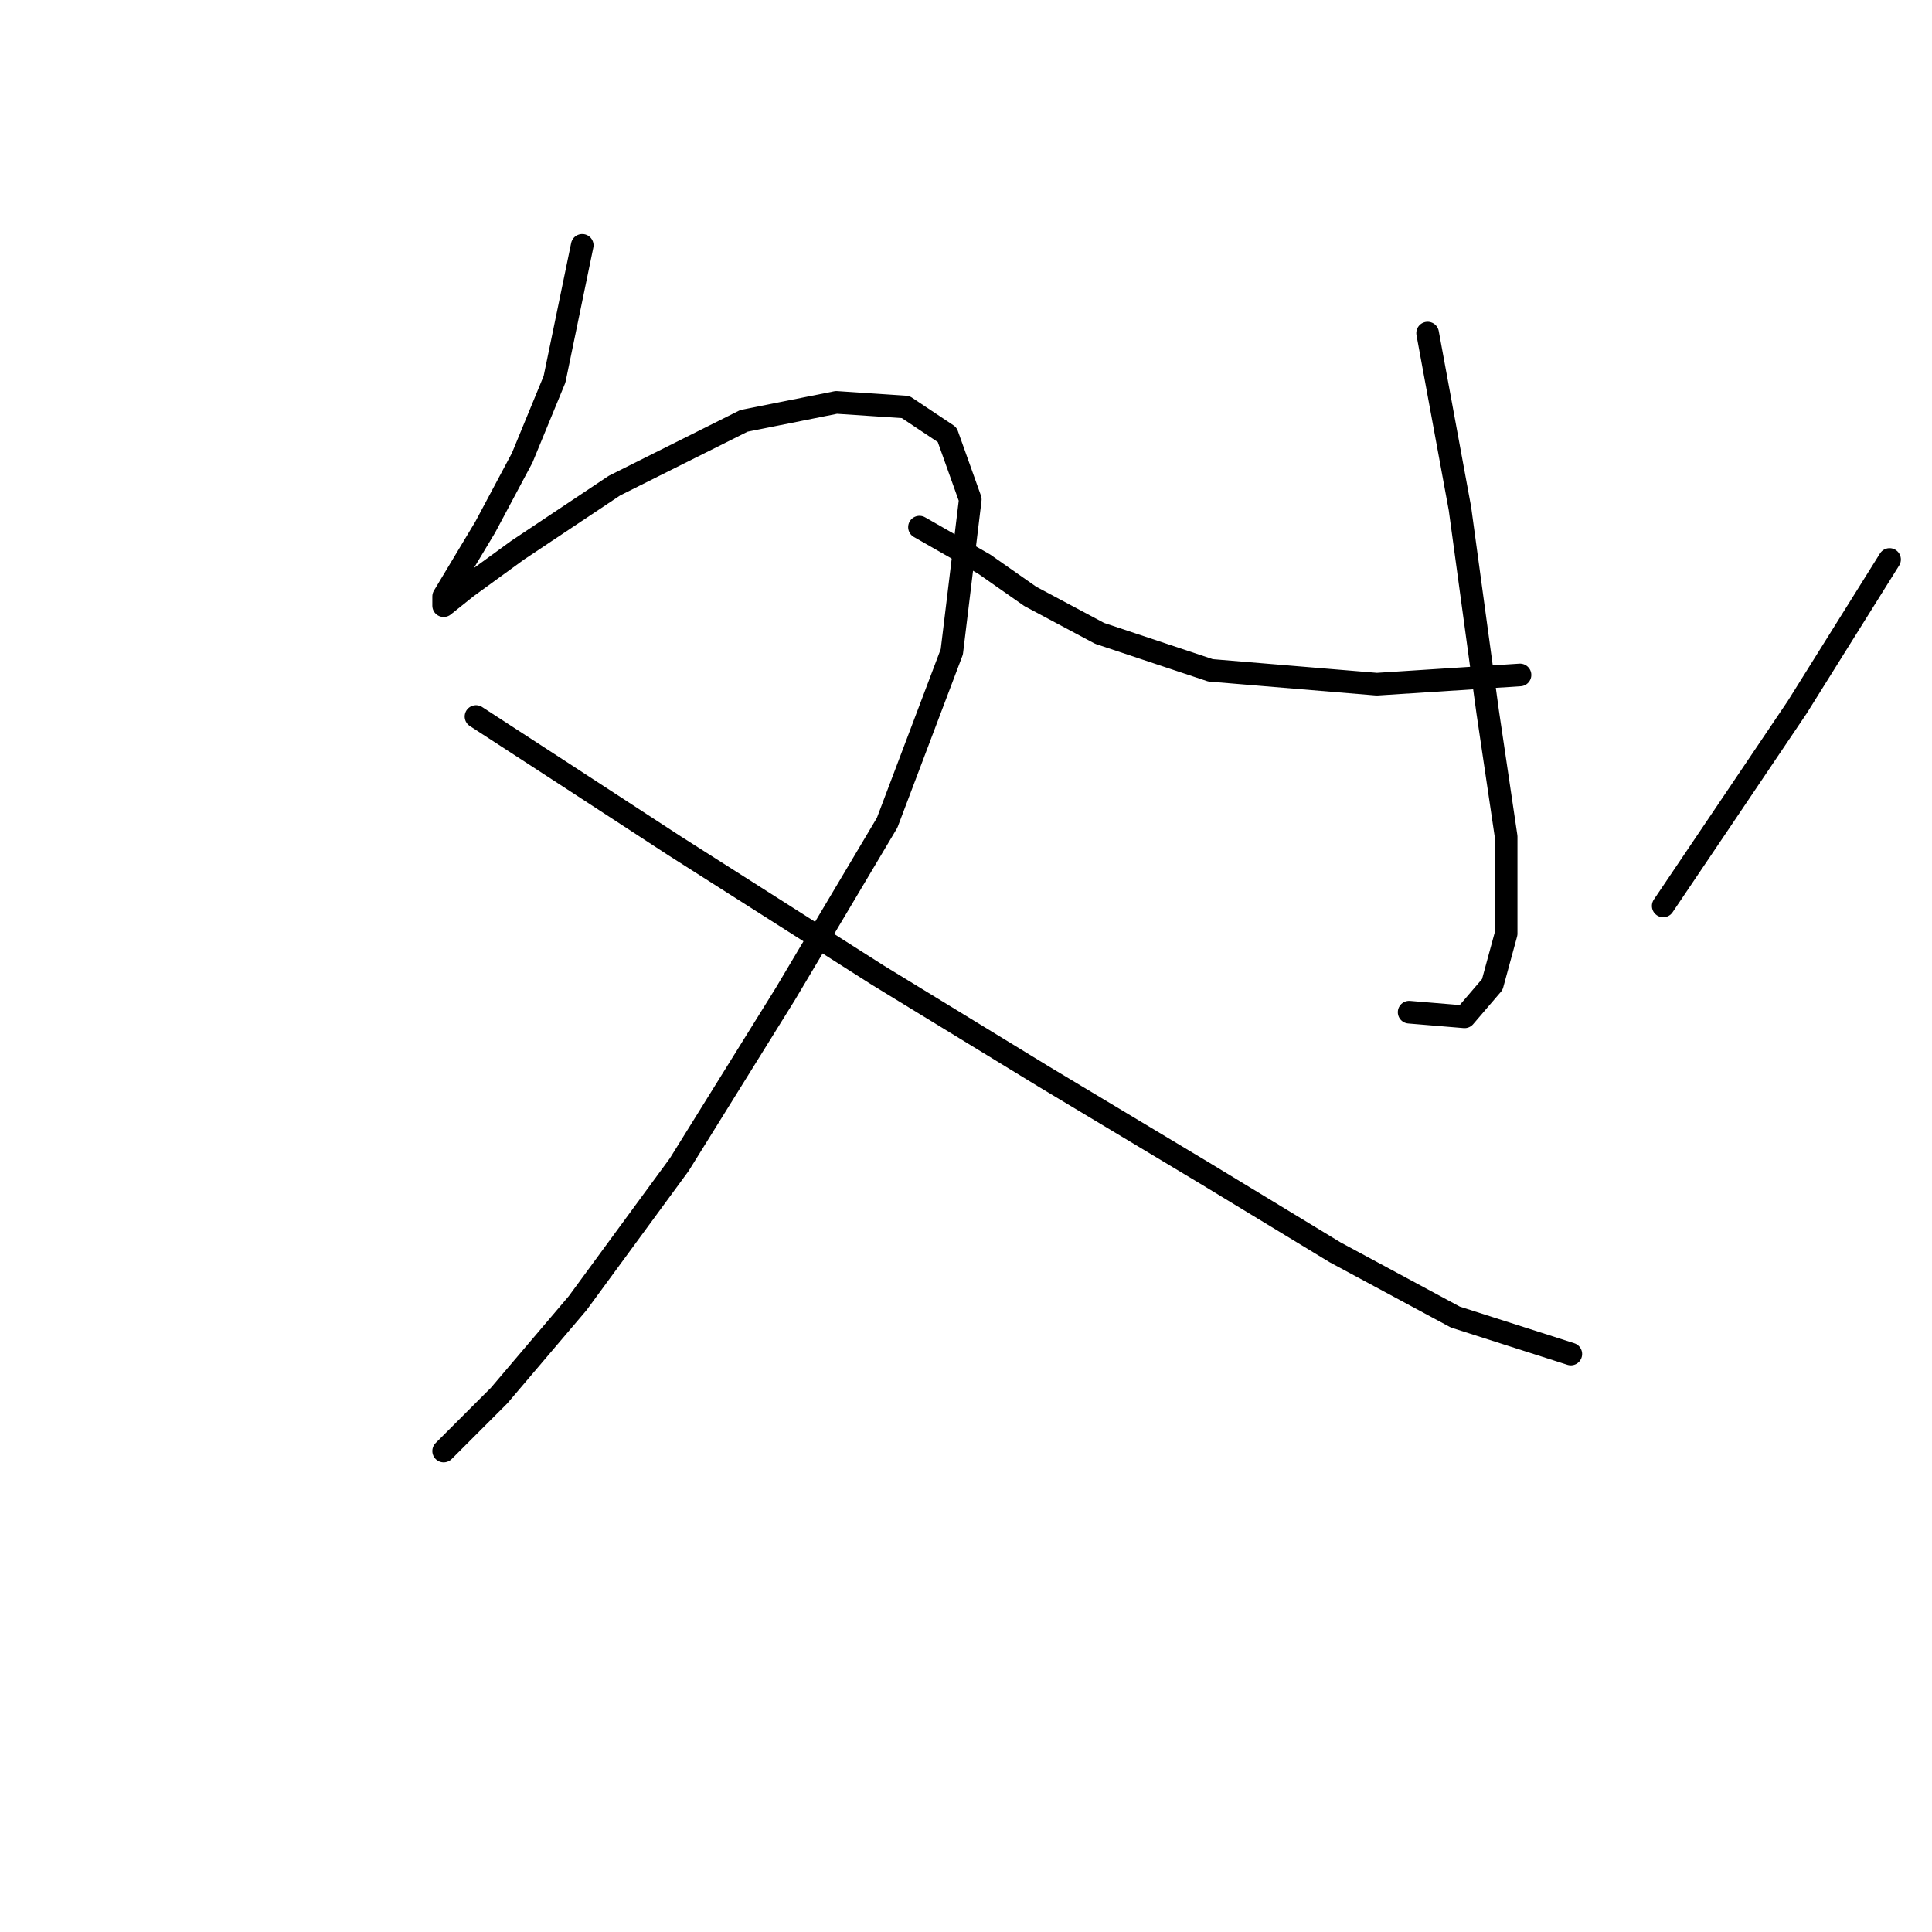 <?xml version="1.0" standalone="no"?>
    <svg width="256" height="256" xmlns="http://www.w3.org/2000/svg" version="1.1">
    <polyline stroke="black" stroke-width="3" stroke-linecap="round" fill="transparent" stroke-linejoin="round" points="77.149 32.508 73.477 50.259 69.192 60.665 64.295 69.847 60.622 75.968 58.786 79.028 58.786 80.253 61.847 77.804 68.58 72.907 81.434 64.338 98.573 55.768 110.816 53.32 119.997 53.932 125.506 57.604 128.567 66.174 126.119 86.374 117.549 109.022 104.082 131.67 90.004 154.318 76.537 172.682 66.131 184.924 58.786 192.269 58.786 192.269 " />
        <polyline stroke="black" stroke-width="3" stroke-linecap="round" fill="transparent" stroke-linejoin="round" points="63.071 94.943 75.313 102.901 89.392 112.082 116.325 129.222 138.361 142.688 159.785 155.543 176.924 165.948 192.839 174.518 208.142 179.415 208.142 179.415 " />
        <polyline stroke="black" stroke-width="3" stroke-linecap="round" fill="transparent" stroke-linejoin="round" points="189.166 44.138 193.451 67.398 197.124 94.331 199.572 110.858 199.572 123.713 197.736 130.446 194.063 134.731 186.718 134.119 186.718 134.119 " />
        <polyline stroke="black" stroke-width="3" stroke-linecap="round" fill="transparent" stroke-linejoin="round" points="121.834 69.847 130.403 74.744 136.524 79.028 145.706 83.925 160.397 88.822 182.433 90.658 201.408 89.434 201.408 89.434 " />
        <polyline stroke="black" stroke-width="3" stroke-linecap="round" fill="transparent" stroke-linejoin="round" points="250.378 74.131 238.135 93.719 220.384 120.04 220.384 120.04 " />
        </svg>